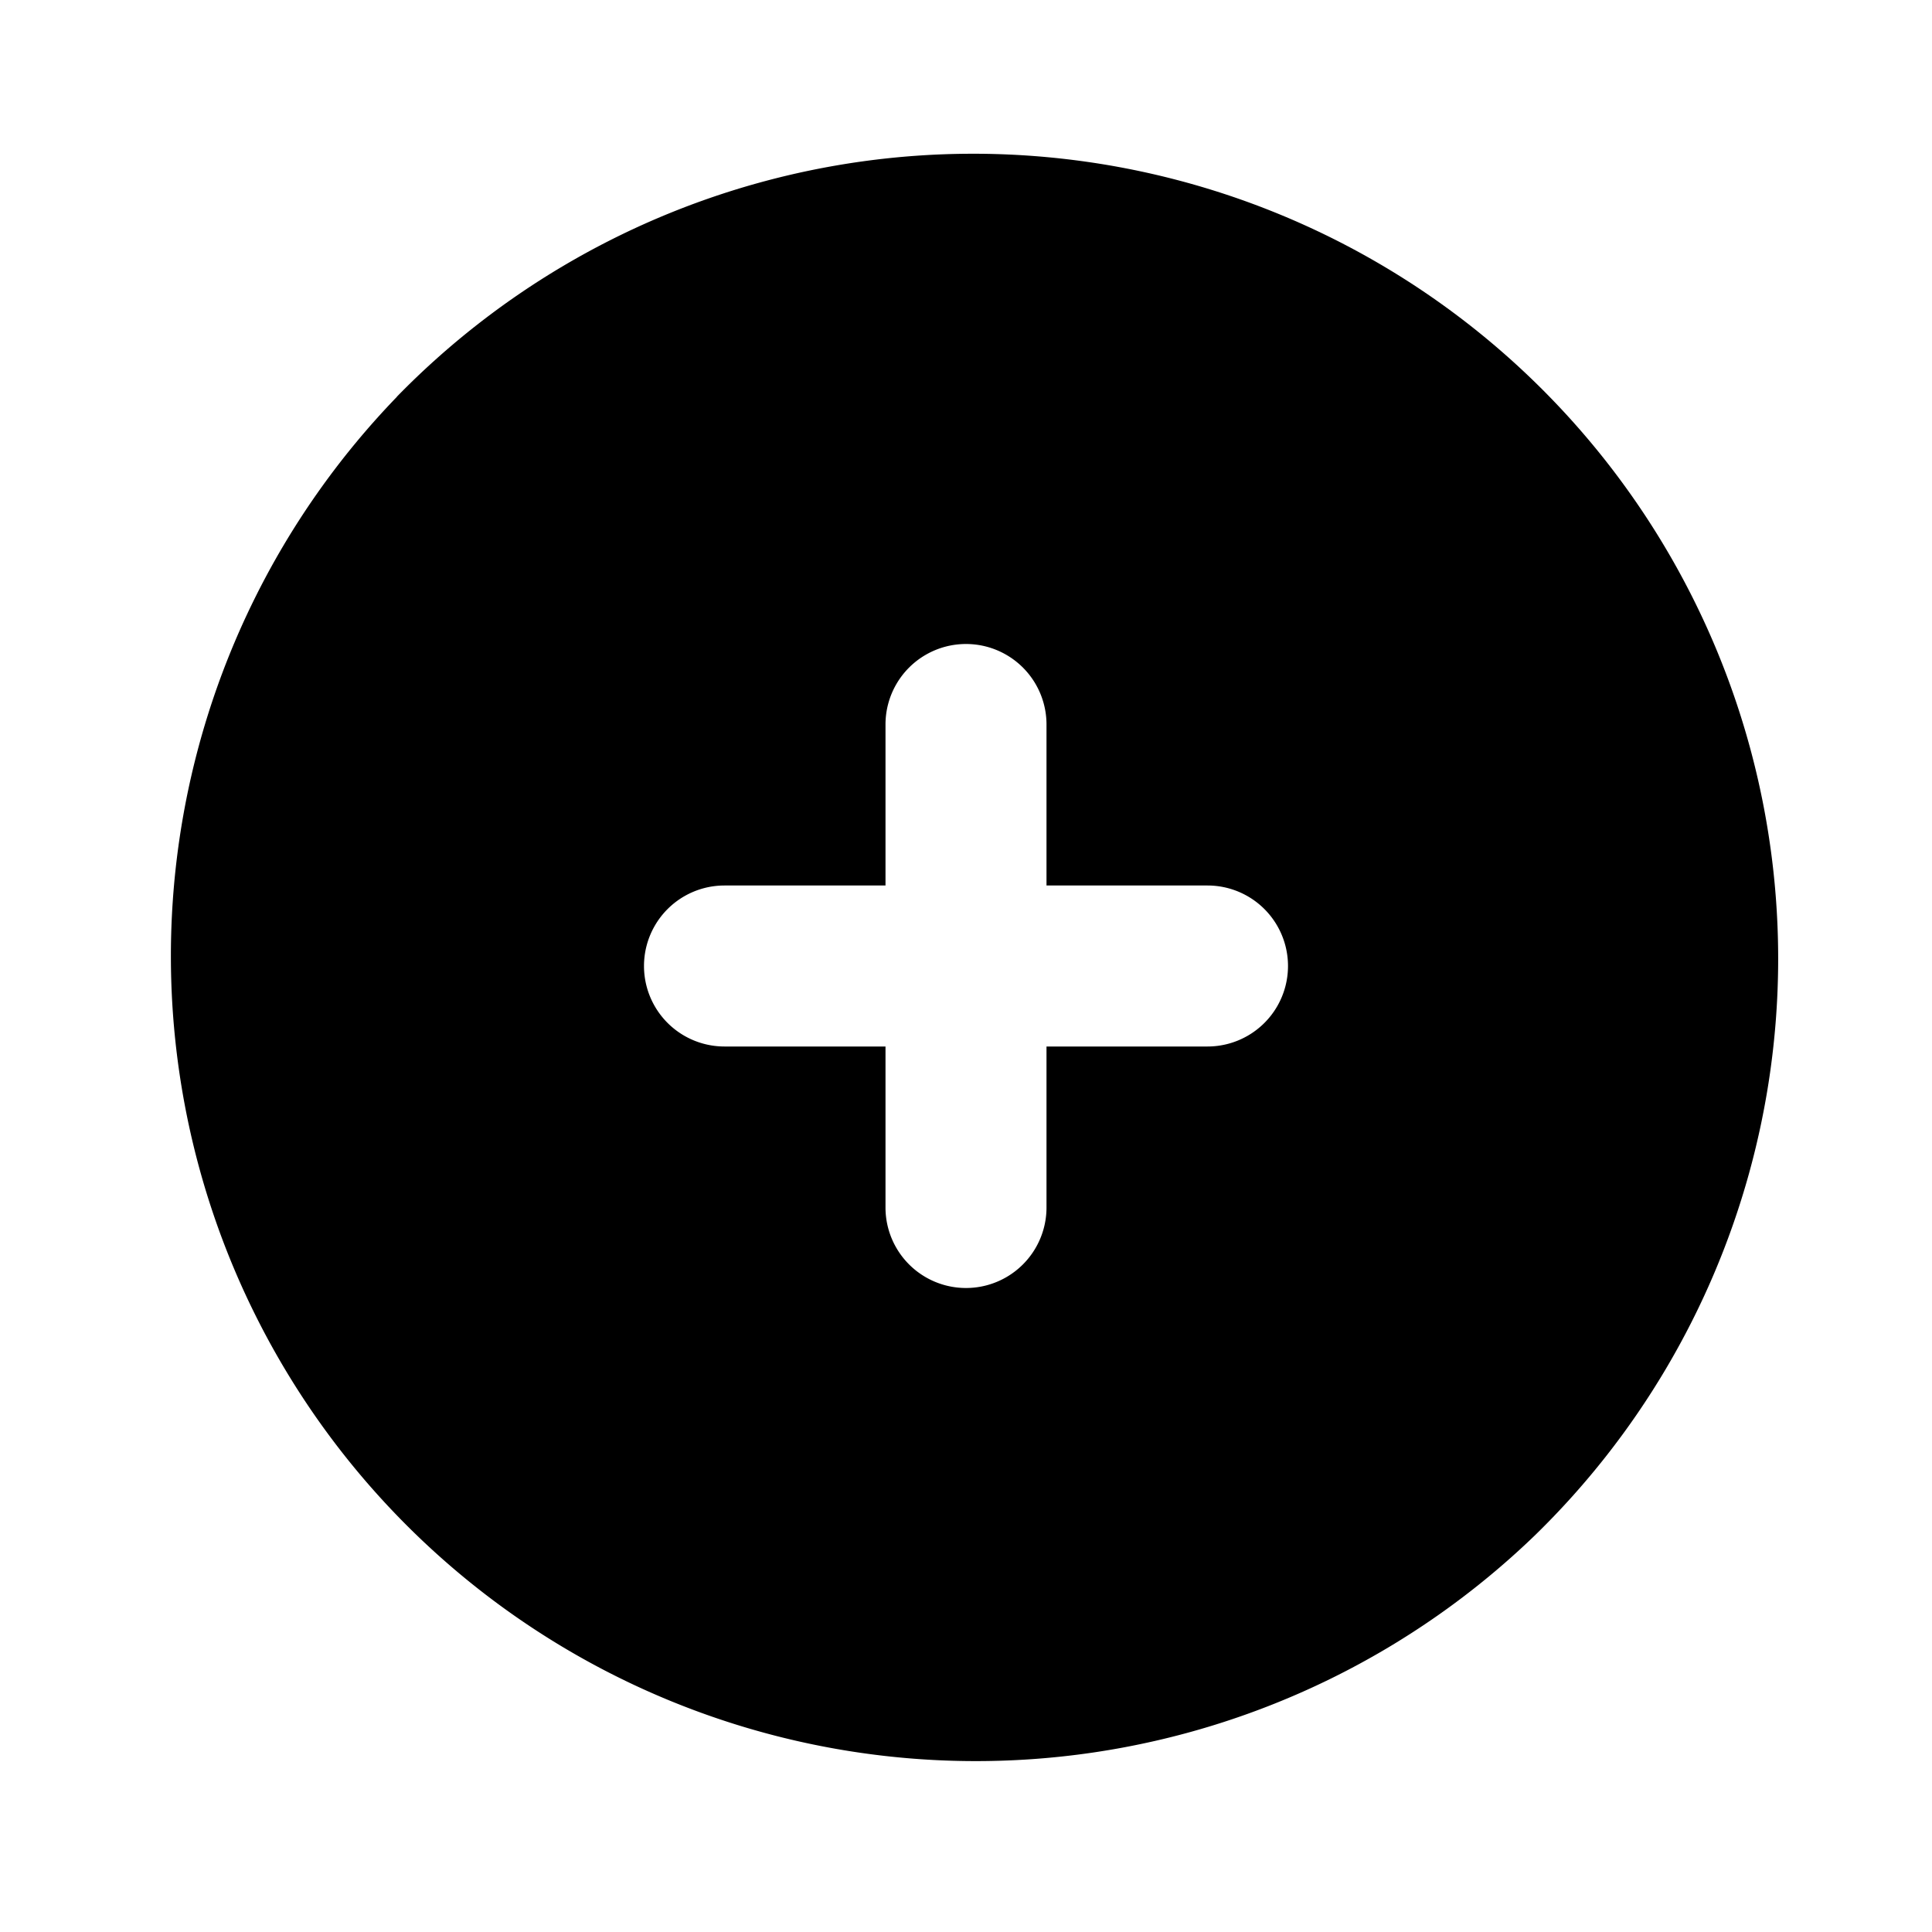 <svg xmlns="http://www.w3.org/2000/svg" width="24" height="24" viewBox="0 0 24 24"><path fill="currentColor" d="M4.929 4.929A10 10 0 1 1 19.07 19.07A10 10 0 0 1 4.93 4.93zM13 9a1 1 0 1 0-2 0v2H9a1 1 0 1 0 0 2h2v2a1 1 0 1 0 2 0v-2h2a1 1 0 1 0 0-2h-2z"/></svg>